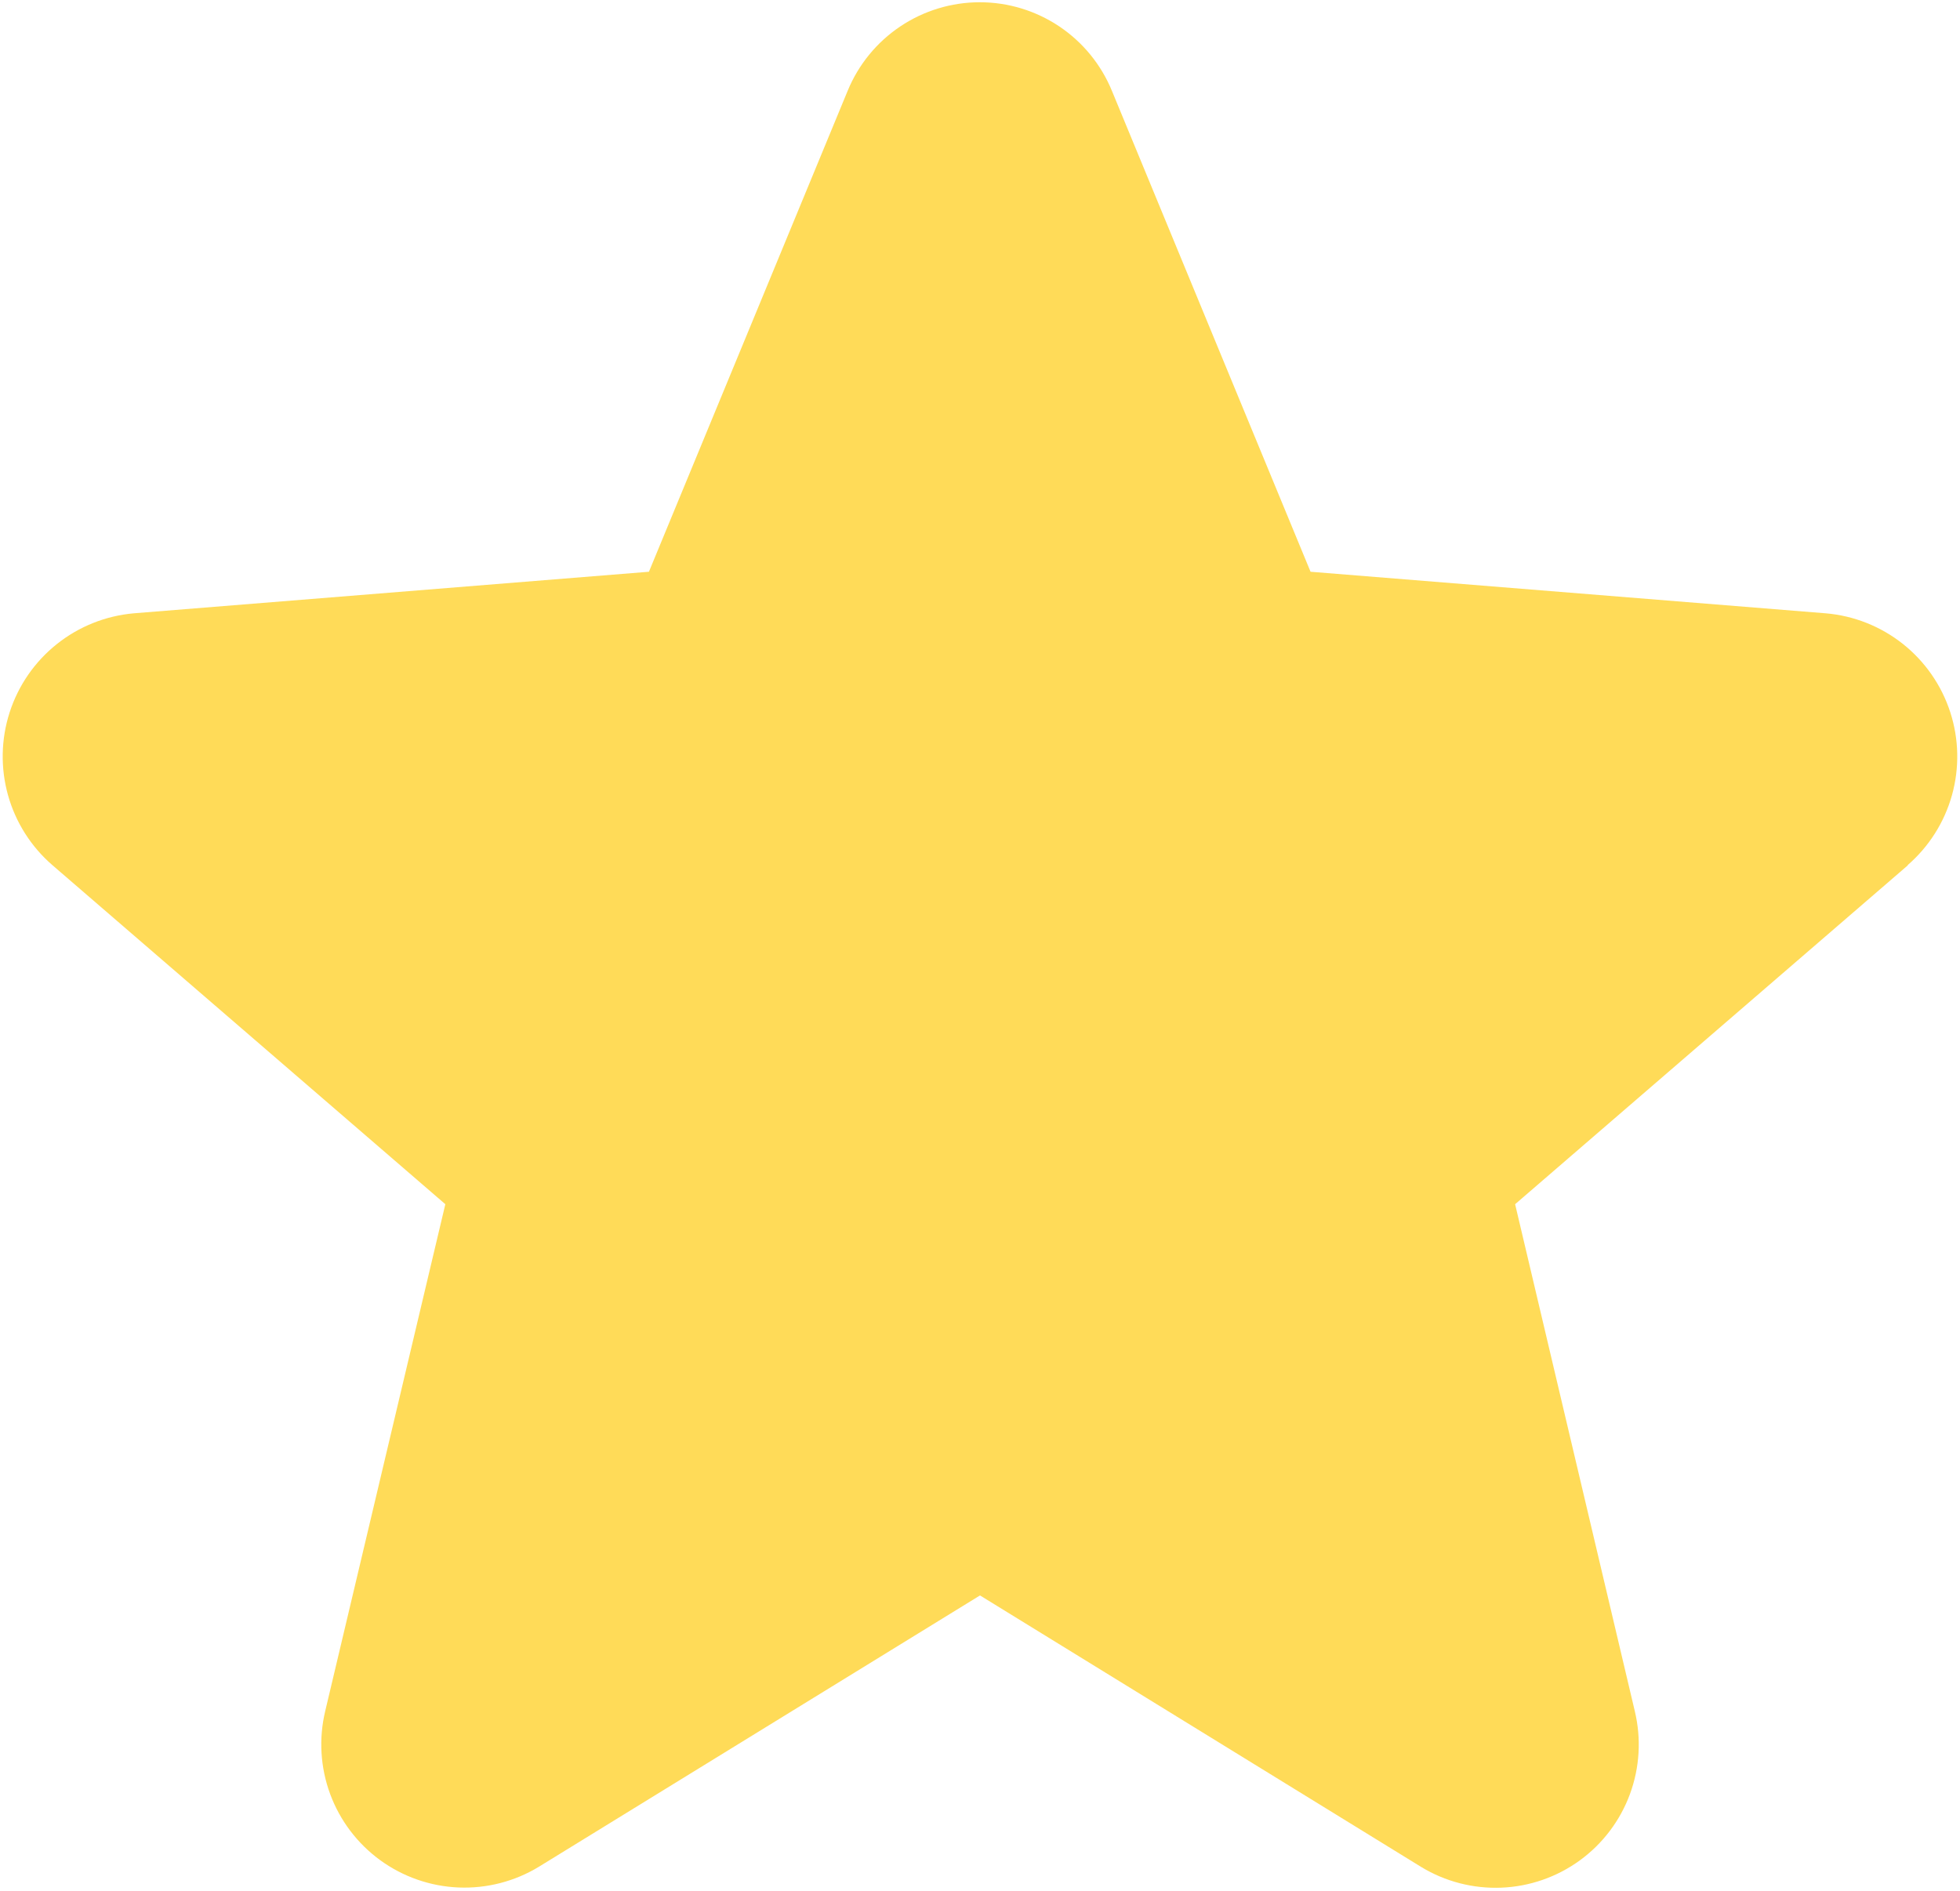 <svg xmlns="http://www.w3.org/2000/svg" width="114" height="110" viewBox="0 0 114 110" fill="none">
  <path d="M110.975 50.322L88.124 70.041L95.086 99.529C95.47 101.13 95.371 102.809 94.802 104.353C94.232 105.898 93.218 107.239 91.886 108.208C90.555 109.176 88.967 109.728 87.322 109.794C85.677 109.86 84.049 109.437 82.645 108.579L57 92.796L31.34 108.579C29.936 109.432 28.31 109.851 26.668 109.783C25.026 109.714 23.441 109.161 22.112 108.194C20.784 107.226 19.771 105.887 19.202 104.346C18.633 102.804 18.533 101.128 18.914 99.529L25.902 70.041L3.05 50.322C1.807 49.248 0.909 47.832 0.466 46.25C0.024 44.669 0.057 42.992 0.562 41.429C1.067 39.866 2.021 38.486 3.305 37.463C4.589 36.439 6.147 35.816 7.783 35.672L37.744 33.255L49.302 5.284C49.927 3.76 50.992 2.456 52.361 1.538C53.729 0.621 55.34 0.131 56.987 0.131C58.635 0.131 60.246 0.621 61.614 1.538C62.983 2.456 64.047 3.76 64.673 5.284L76.226 33.255L106.187 35.672C107.826 35.81 109.388 36.43 110.677 37.452C111.966 38.475 112.924 39.855 113.432 41.42C113.94 42.984 113.975 44.664 113.533 46.249C113.09 47.833 112.19 49.252 110.945 50.327L110.975 50.322Z" fill="#FFDB58"/>
</svg>